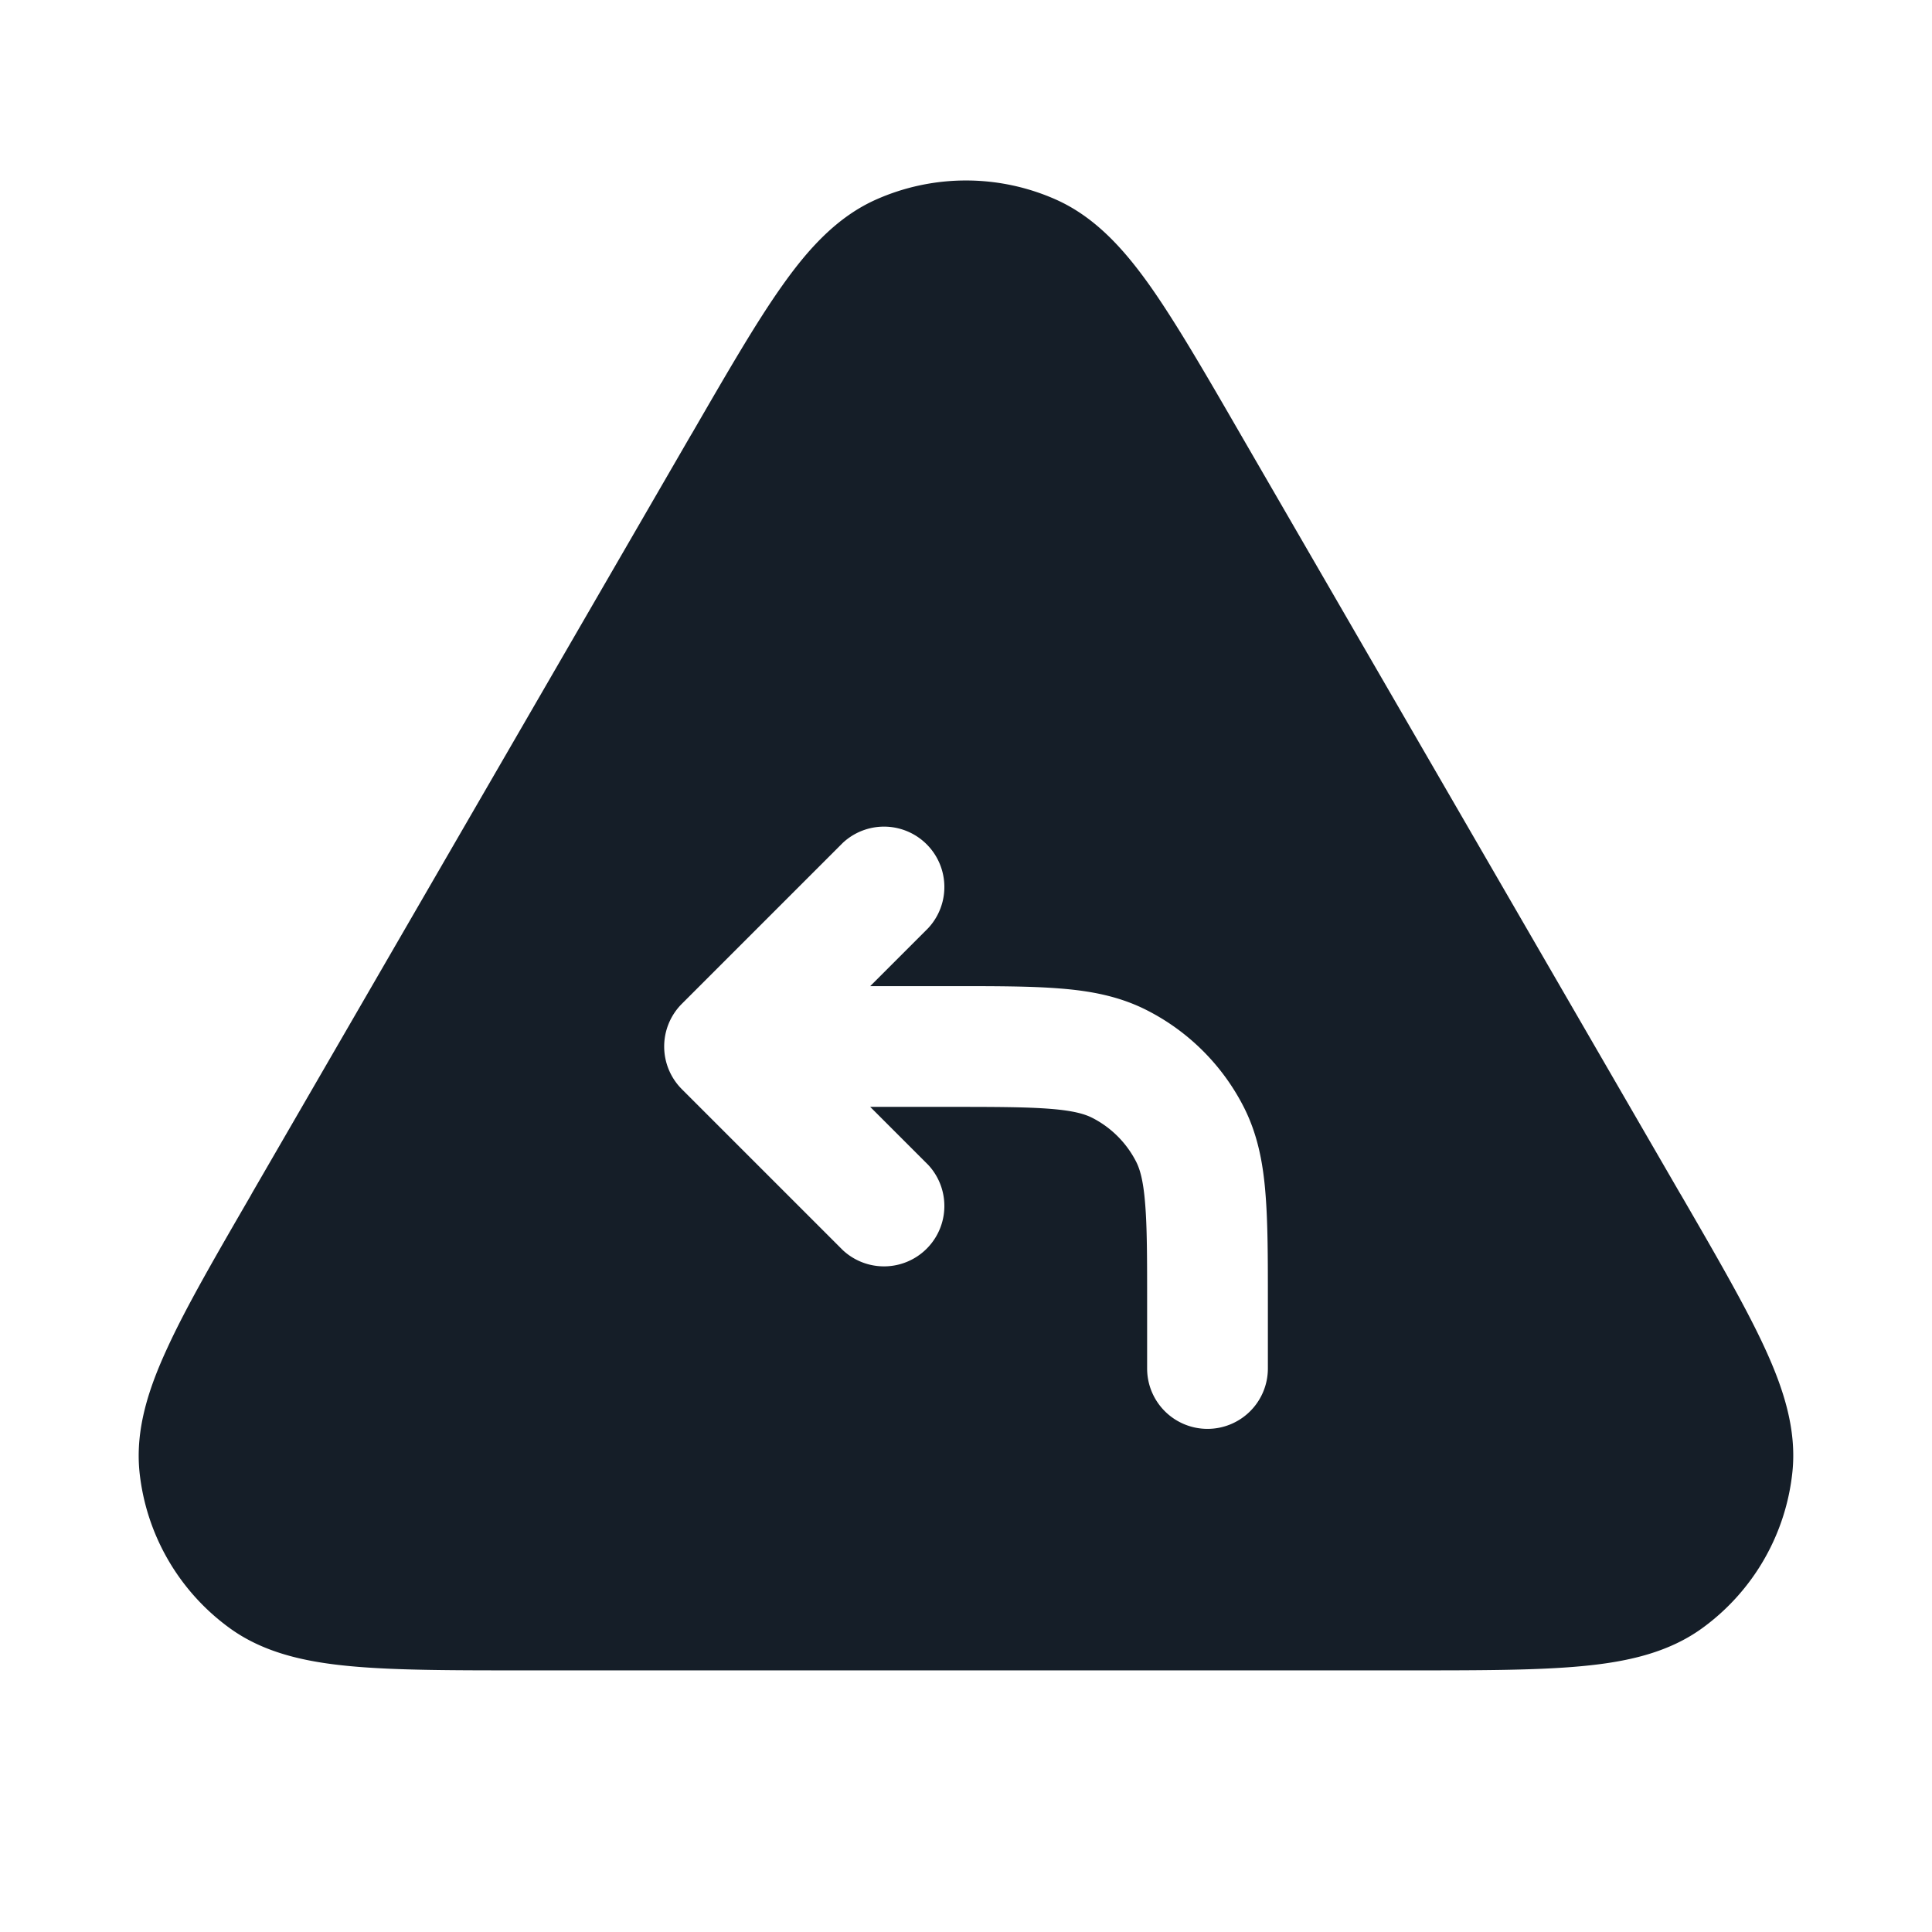 <svg viewBox="0 0 24 24" fill="none" xmlns="http://www.w3.org/2000/svg"><path fill-rule="evenodd" clip-rule="evenodd" d="M13.117 2.479a2.75 2.75 0 0 0-2.234 0c-.485.216-.844.614-1.167 1.071-.322.454-.677 1.068-1.115 1.825l-.02.033-5.45 9.413-.018.033c-.44.76-.797 1.375-1.03 1.882-.237.51-.404 1.02-.35 1.55a2.75 2.75 0 0 0 1.119 1.938c.43.313.956.424 1.515.475.556.051 1.267.051 2.145.051h10.976c.878 0 1.59 0 2.145-.051.56-.051 1.085-.162 1.515-.475a2.75 2.75 0 0 0 1.118-1.939c.055-.529-.112-1.04-.348-1.55-.234-.506-.59-1.121-1.03-1.881l-.02-.033-5.45-9.413-.019-.033c-.438-.758-.793-1.37-1.114-1.825-.324-.457-.683-.855-1.168-1.071ZM15 17.75a.75.75 0 0 1-.75-.75v-.8c0-.572 0-.957-.025-1.252-.023-.288-.065-.425-.111-.516a1.25 1.25 0 0 0-.546-.546c-.091-.046-.228-.088-.515-.111-.296-.024-.68-.025-1.253-.025h-.99l.72.72a.75.75 0 0 1-1.06 1.06l-2-2a.75.75 0 0 1 0-1.06l2-2a.75.75 0 0 1 1.06 1.06l-.72.72h1.02c.535 0 .98 0 1.345.03.38.03.736.098 1.073.27a2.75 2.75 0 0 1 1.202 1.201c.172.338.24.694.27 1.074.03.365.03.81.03 1.345V17a.75.75 0 0 1-.75.75Z" fill="#151E28"/></svg>